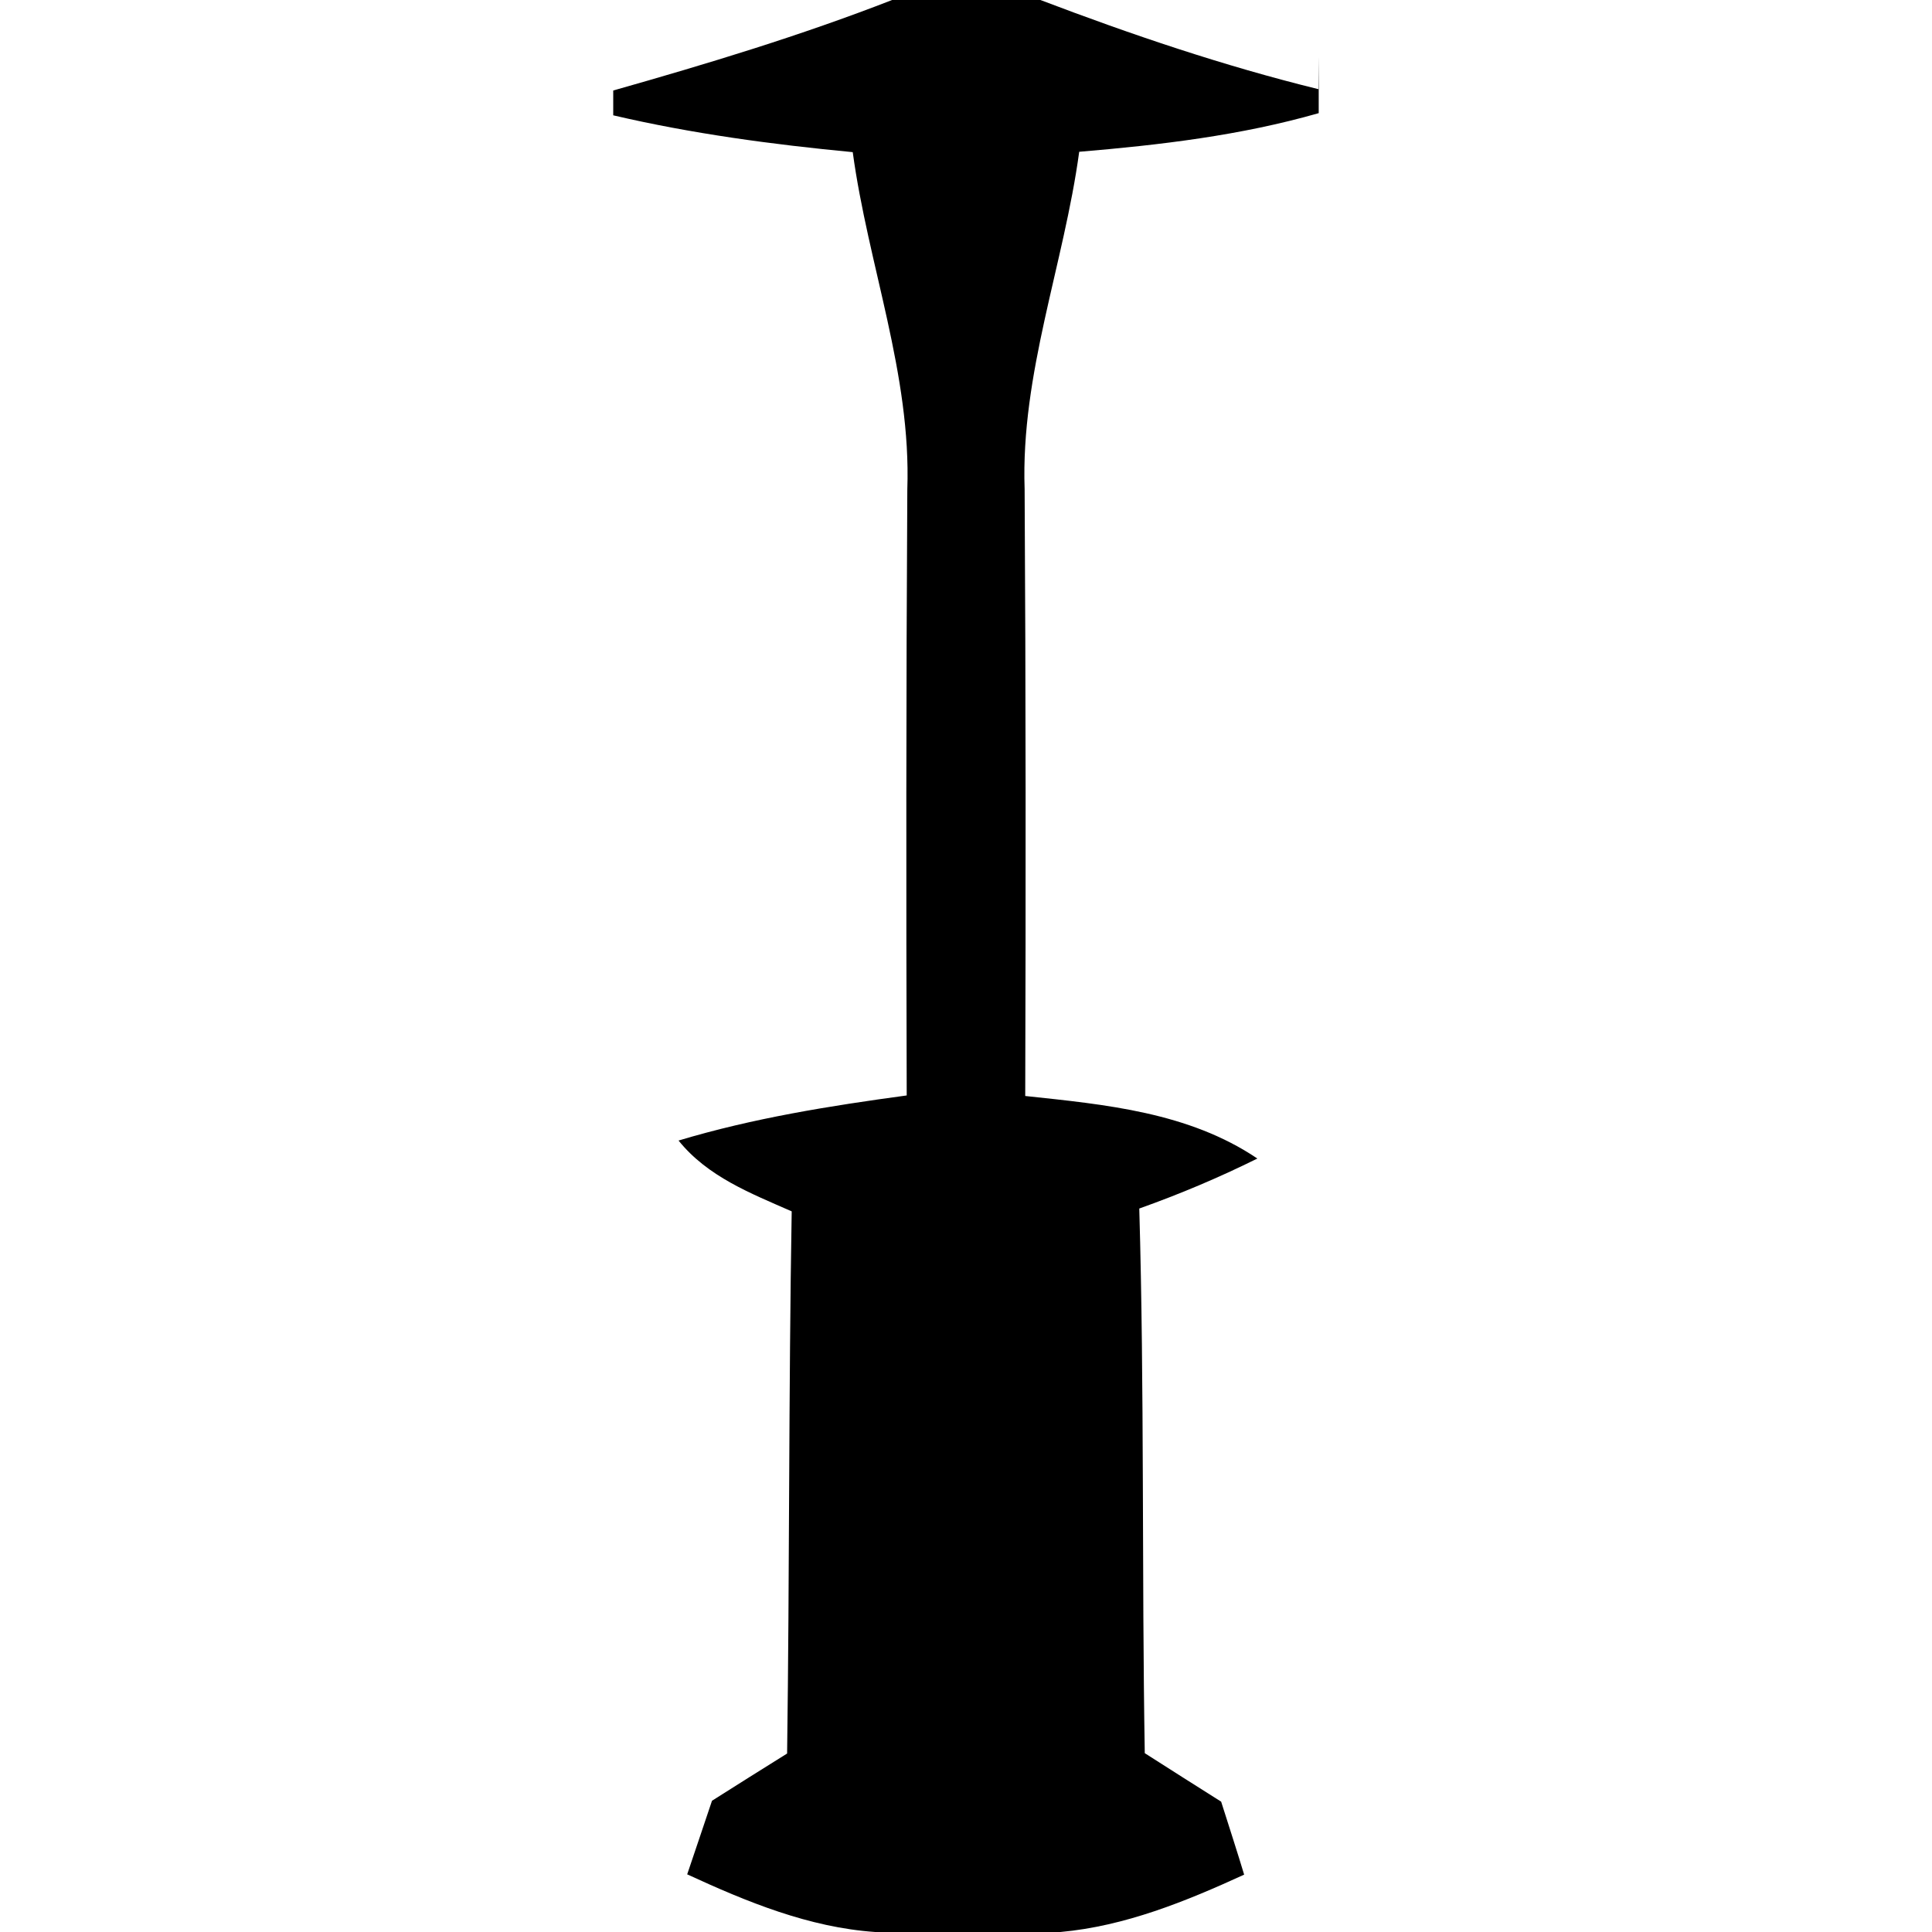 <svg version="1.1" xmlns="http://www.w3.org/2000/svg" width="32" height="32" viewBox="0 0 32 32">
  <title>heater</title>
  <path
    d="M14.777-0.001h2.453c1.509 0.574 3.037 1.092 4.607 1.478l0.005-0.538v0.935c-1.295 0.371-2.631 0.528-3.967 0.64-0.254 1.869-0.97 3.677-0.904 5.587 0.020 3.352 0.020 6.7 0.010 10.052 1.331 0.142 2.707 0.269 3.845 1.036-0.635 0.315-1.285 0.589-1.956 0.828 0.086 3.007 0.041 6.014 0.091 9.021 0.315 0.203 0.95 0.604 1.265 0.803 0.097 0.305 0.29 0.904 0.381 1.209-0.965 0.442-1.971 0.853-3.043 0.95h-3.068c-1.097-0.076-2.123-0.498-3.114-0.955 0.102-0.305 0.31-0.914 0.411-1.219 0.31-0.198 0.935-0.589 1.244-0.782 0.041-2.992 0.025-5.989 0.076-8.98-0.681-0.3-1.392-0.574-1.874-1.173 1.234-0.371 2.504-0.574 3.779-0.747-0.010-3.347-0.010-6.69 0.010-10.037 0.066-1.91-0.65-3.718-0.904-5.587-1.331-0.127-2.662-0.305-3.967-0.61v-0.411c1.559-0.442 3.103-0.909 4.617-1.498z"></path>
</svg>
